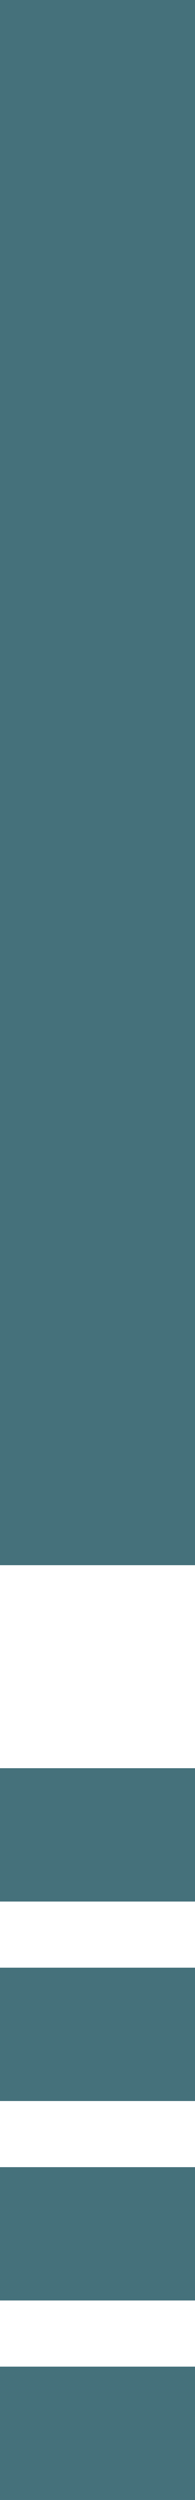 <svg id="Group_12353" data-name="Group 12353" xmlns="http://www.w3.org/2000/svg" width="15.974" height="204.006" viewBox="0 0 15.974 204.006">
  <g id="Group_12348" data-name="Group 12348">
    <rect id="Rectangle_2717" data-name="Rectangle 2717" width="15.974" height="127.724" fill="#45717b"/>
  </g>
  <g id="Group_12349" data-name="Group 12349" transform="translate(0 144.29)">
    <rect id="Rectangle_2718" data-name="Rectangle 2718" width="15.974" height="10.882" fill="#45717b"/>
  </g>
  <g id="Group_12350" data-name="Group 12350" transform="translate(0 160.568)">
    <rect id="Rectangle_2719" data-name="Rectangle 2719" width="15.974" height="10.882" fill="#45717b"/>
  </g>
  <g id="Group_12351" data-name="Group 12351" transform="translate(0 176.846)">
    <rect id="Rectangle_2720" data-name="Rectangle 2720" width="15.974" height="10.88" fill="#45717b"/>
  </g>
  <g id="Group_12352" data-name="Group 12352" transform="translate(0 193.124)">
    <rect id="Rectangle_2721" data-name="Rectangle 2721" width="15.974" height="10.882" fill="#45717b"/>
  </g>
</svg>

